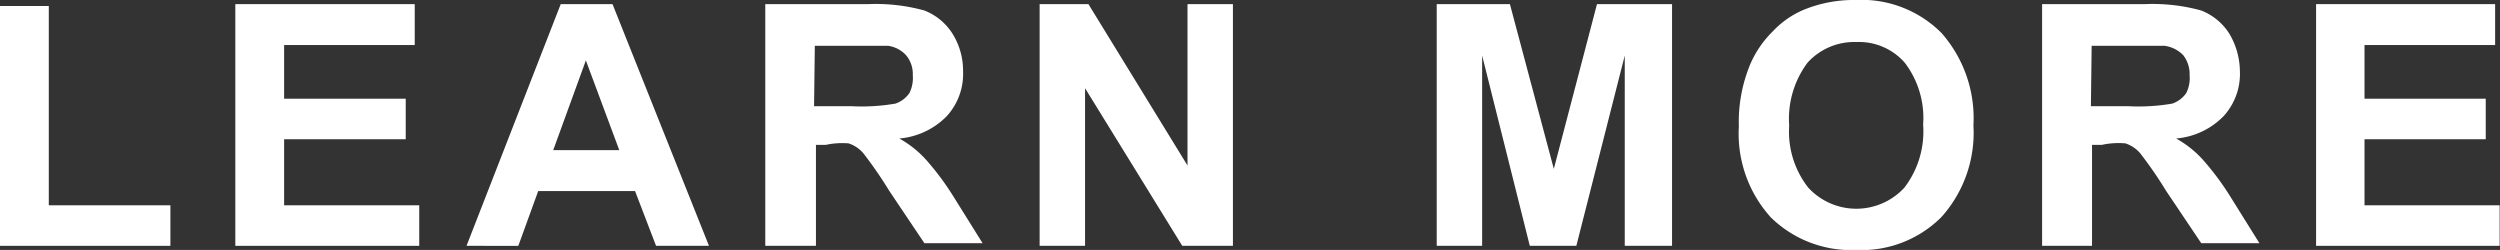 <svg xmlns="http://www.w3.org/2000/svg" viewBox="0 0 66.61 6.66"><rect x="0" y="0" width="66.61" height="6.66" fill="#333333" stroke="none"/><defs><style>.a{fill:#fff;}</style></defs><title>learn_more</title><path class="a" d="M0,6.55V.16H1.3V5.47H4.54V6.55Z"/><path class="a" d="M6.27,6.55V.11h4.78V1.2H7.57V2.63h3.24V3.71H7.57V5.47h3.6V6.55Z"/><path class="a" d="M18.89,6.55H17.48l-.56-1.46H14.34l-.53,1.46H12.43L14.94.11h1.38ZM16.5,4l-.89-2.39L14.74,4Z"/><path class="a" d="M20.39,6.55V.11h2.74a4.86,4.86,0,0,1,1.5.17,1.56,1.56,0,0,1,.75.62,1.86,1.86,0,0,1,.28,1,1.67,1.67,0,0,1-.43,1.19,2,2,0,0,1-1.27.6,2.76,2.76,0,0,1,.69.54,7.2,7.2,0,0,1,.75,1l.78,1.25H24.63l-.94-1.4a10.79,10.79,0,0,0-.69-1,.87.87,0,0,0-.39-.26A2.09,2.09,0,0,0,22,3.86h-.26V6.55Zm1.3-3.72h1a5.3,5.3,0,0,0,1.17-.07.75.75,0,0,0,.37-.28A.9.9,0,0,0,24.32,2a.77.77,0,0,0-.18-.53.8.8,0,0,0-.48-.25c-.11,0-.43,0-.95,0h-1Z"/><path class="a" d="M27.7,6.55V.11H29l2.64,4.3V.11h1.21V6.55H31.5l-2.59-4.2v4.2Z"/><path class="a" d="M38.28,6.55V.11h1.95L41.4,4.5,42.55.11h2V6.55H43.29V1.48L42,6.55H40.76L39.49,1.48V6.55Z"/><path class="a" d="M46.33,3.37a4,4,0,0,1,.3-1.65,2.75,2.75,0,0,1,.6-.88,2.41,2.41,0,0,1,.83-.58A3.52,3.52,0,0,1,49.45,0a3,3,0,0,1,2.28.88,3.43,3.43,0,0,1,.85,2.46,3.36,3.36,0,0,1-.85,2.44,3,3,0,0,1-2.27.88,3.05,3.05,0,0,1-2.28-.87A3.32,3.32,0,0,1,46.33,3.37Zm1.34,0A2.41,2.41,0,0,0,48.18,5a1.74,1.74,0,0,0,2.56,0,2.46,2.46,0,0,0,.5-1.68,2.43,2.43,0,0,0-.49-1.65,1.62,1.62,0,0,0-1.29-.55,1.68,1.68,0,0,0-1.3.55A2.5,2.5,0,0,0,47.67,3.33Z"/><path class="a" d="M54.41,6.55V.11h2.74a4.86,4.86,0,0,1,1.5.17A1.56,1.56,0,0,1,59.4.9a2,2,0,0,1,.28,1,1.67,1.67,0,0,1-.43,1.19,2,2,0,0,1-1.27.6,2.76,2.76,0,0,1,.69.54,7.2,7.2,0,0,1,.75,1l.78,1.25H58.65l-.94-1.4a10.79,10.79,0,0,0-.69-1,.87.87,0,0,0-.39-.26A2.09,2.09,0,0,0,56,3.86h-.26V6.55Zm1.3-3.72h1a5.3,5.3,0,0,0,1.17-.07.75.75,0,0,0,.37-.28A.9.9,0,0,0,58.34,2a.82.82,0,0,0-.17-.53.85.85,0,0,0-.5-.25c-.1,0-.42,0-.94,0h-1Z"/><path class="a" d="M61.71,6.55V.11h4.77V1.2H63V2.63h3.23V3.71H63V5.47h3.6V6.55Z"/></svg>